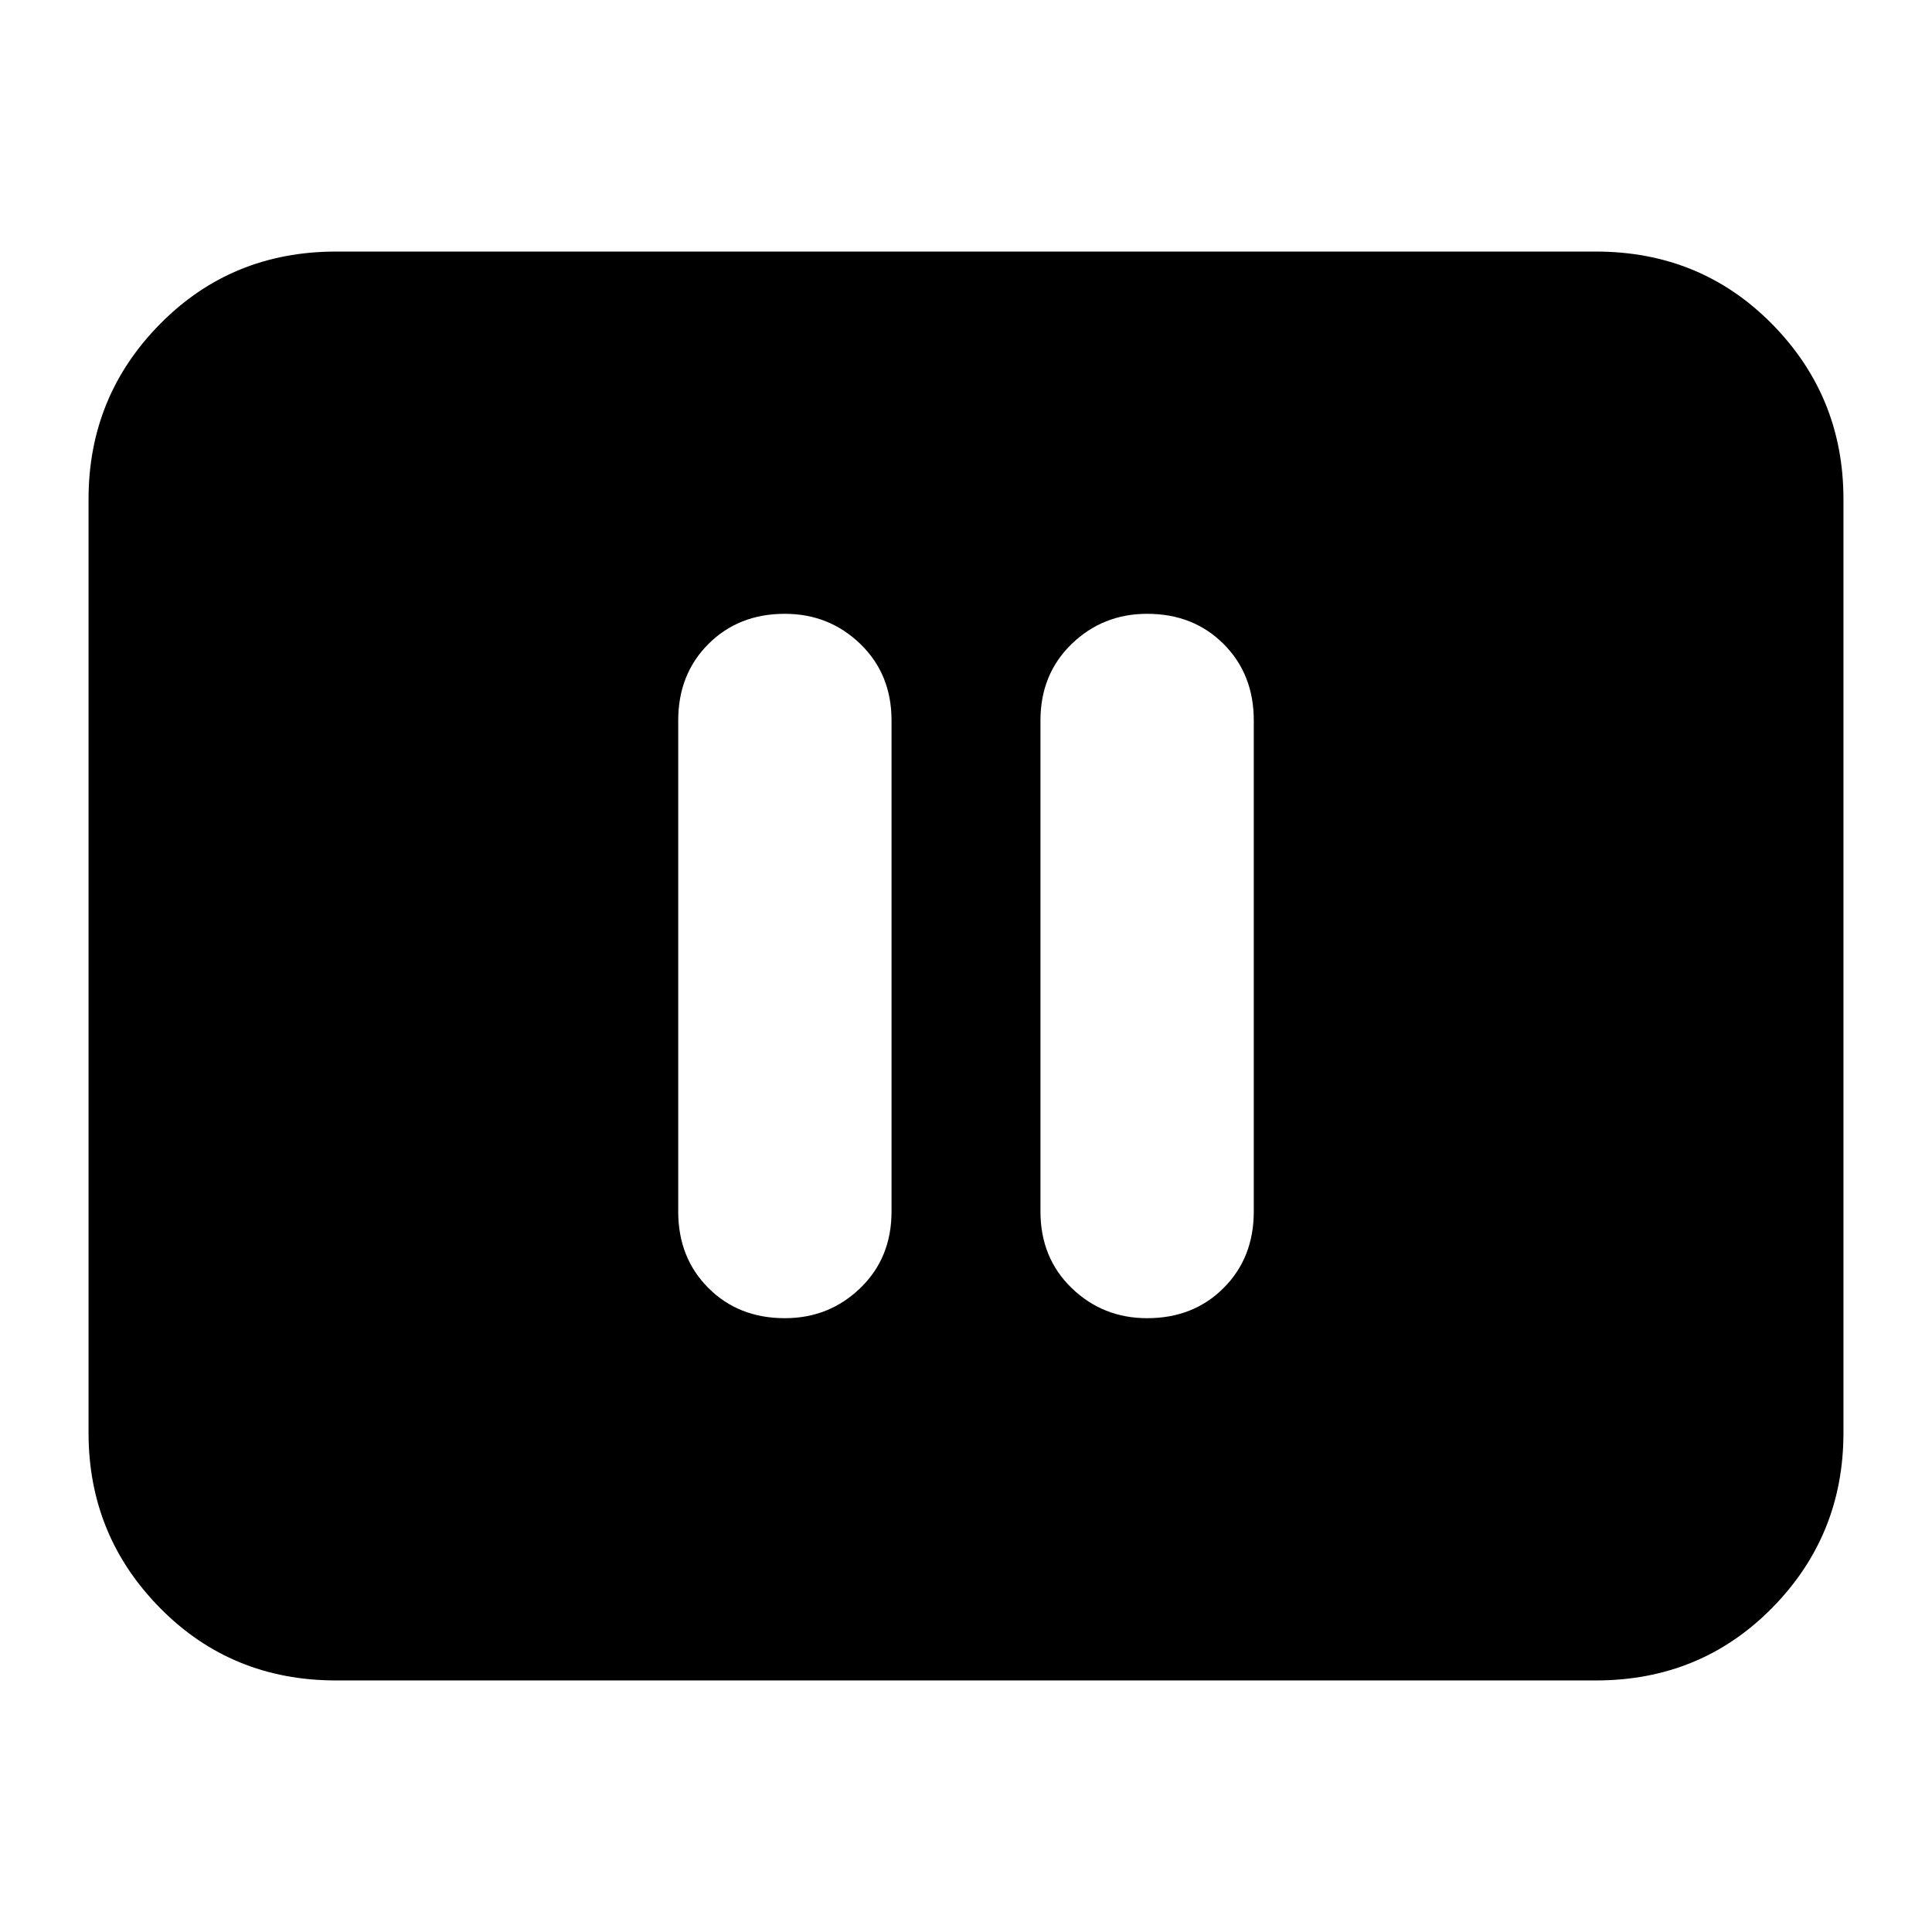 <svg xmlns="http://www.w3.org/2000/svg" height="24" width="24"><path d="M9.75 16.375Q10.3 16.375 10.688 16Q11.075 15.625 11.075 15.05V8.95Q11.075 8.375 10.688 8Q10.3 7.625 9.75 7.625Q9.175 7.625 8.8 8Q8.425 8.375 8.425 8.95V15.05Q8.425 15.625 8.8 16Q9.175 16.375 9.75 16.375ZM14.25 16.375Q14.825 16.375 15.2 16Q15.575 15.625 15.575 15.05V8.95Q15.575 8.375 15.2 8Q14.825 7.625 14.25 7.625Q13.7 7.625 13.312 8Q12.925 8.375 12.925 8.95V15.05Q12.925 15.625 13.312 16Q13.7 16.375 14.25 16.375ZM4.175 20.875Q2.875 20.875 1.988 19.975Q1.1 19.075 1.1 17.8V6.2Q1.1 4.925 1.988 4.025Q2.875 3.125 4.175 3.125H19.825Q21.125 3.125 22.013 4.025Q22.9 4.925 22.9 6.2V17.8Q22.9 19.075 22.013 19.975Q21.125 20.875 19.825 20.875Z"/></svg>